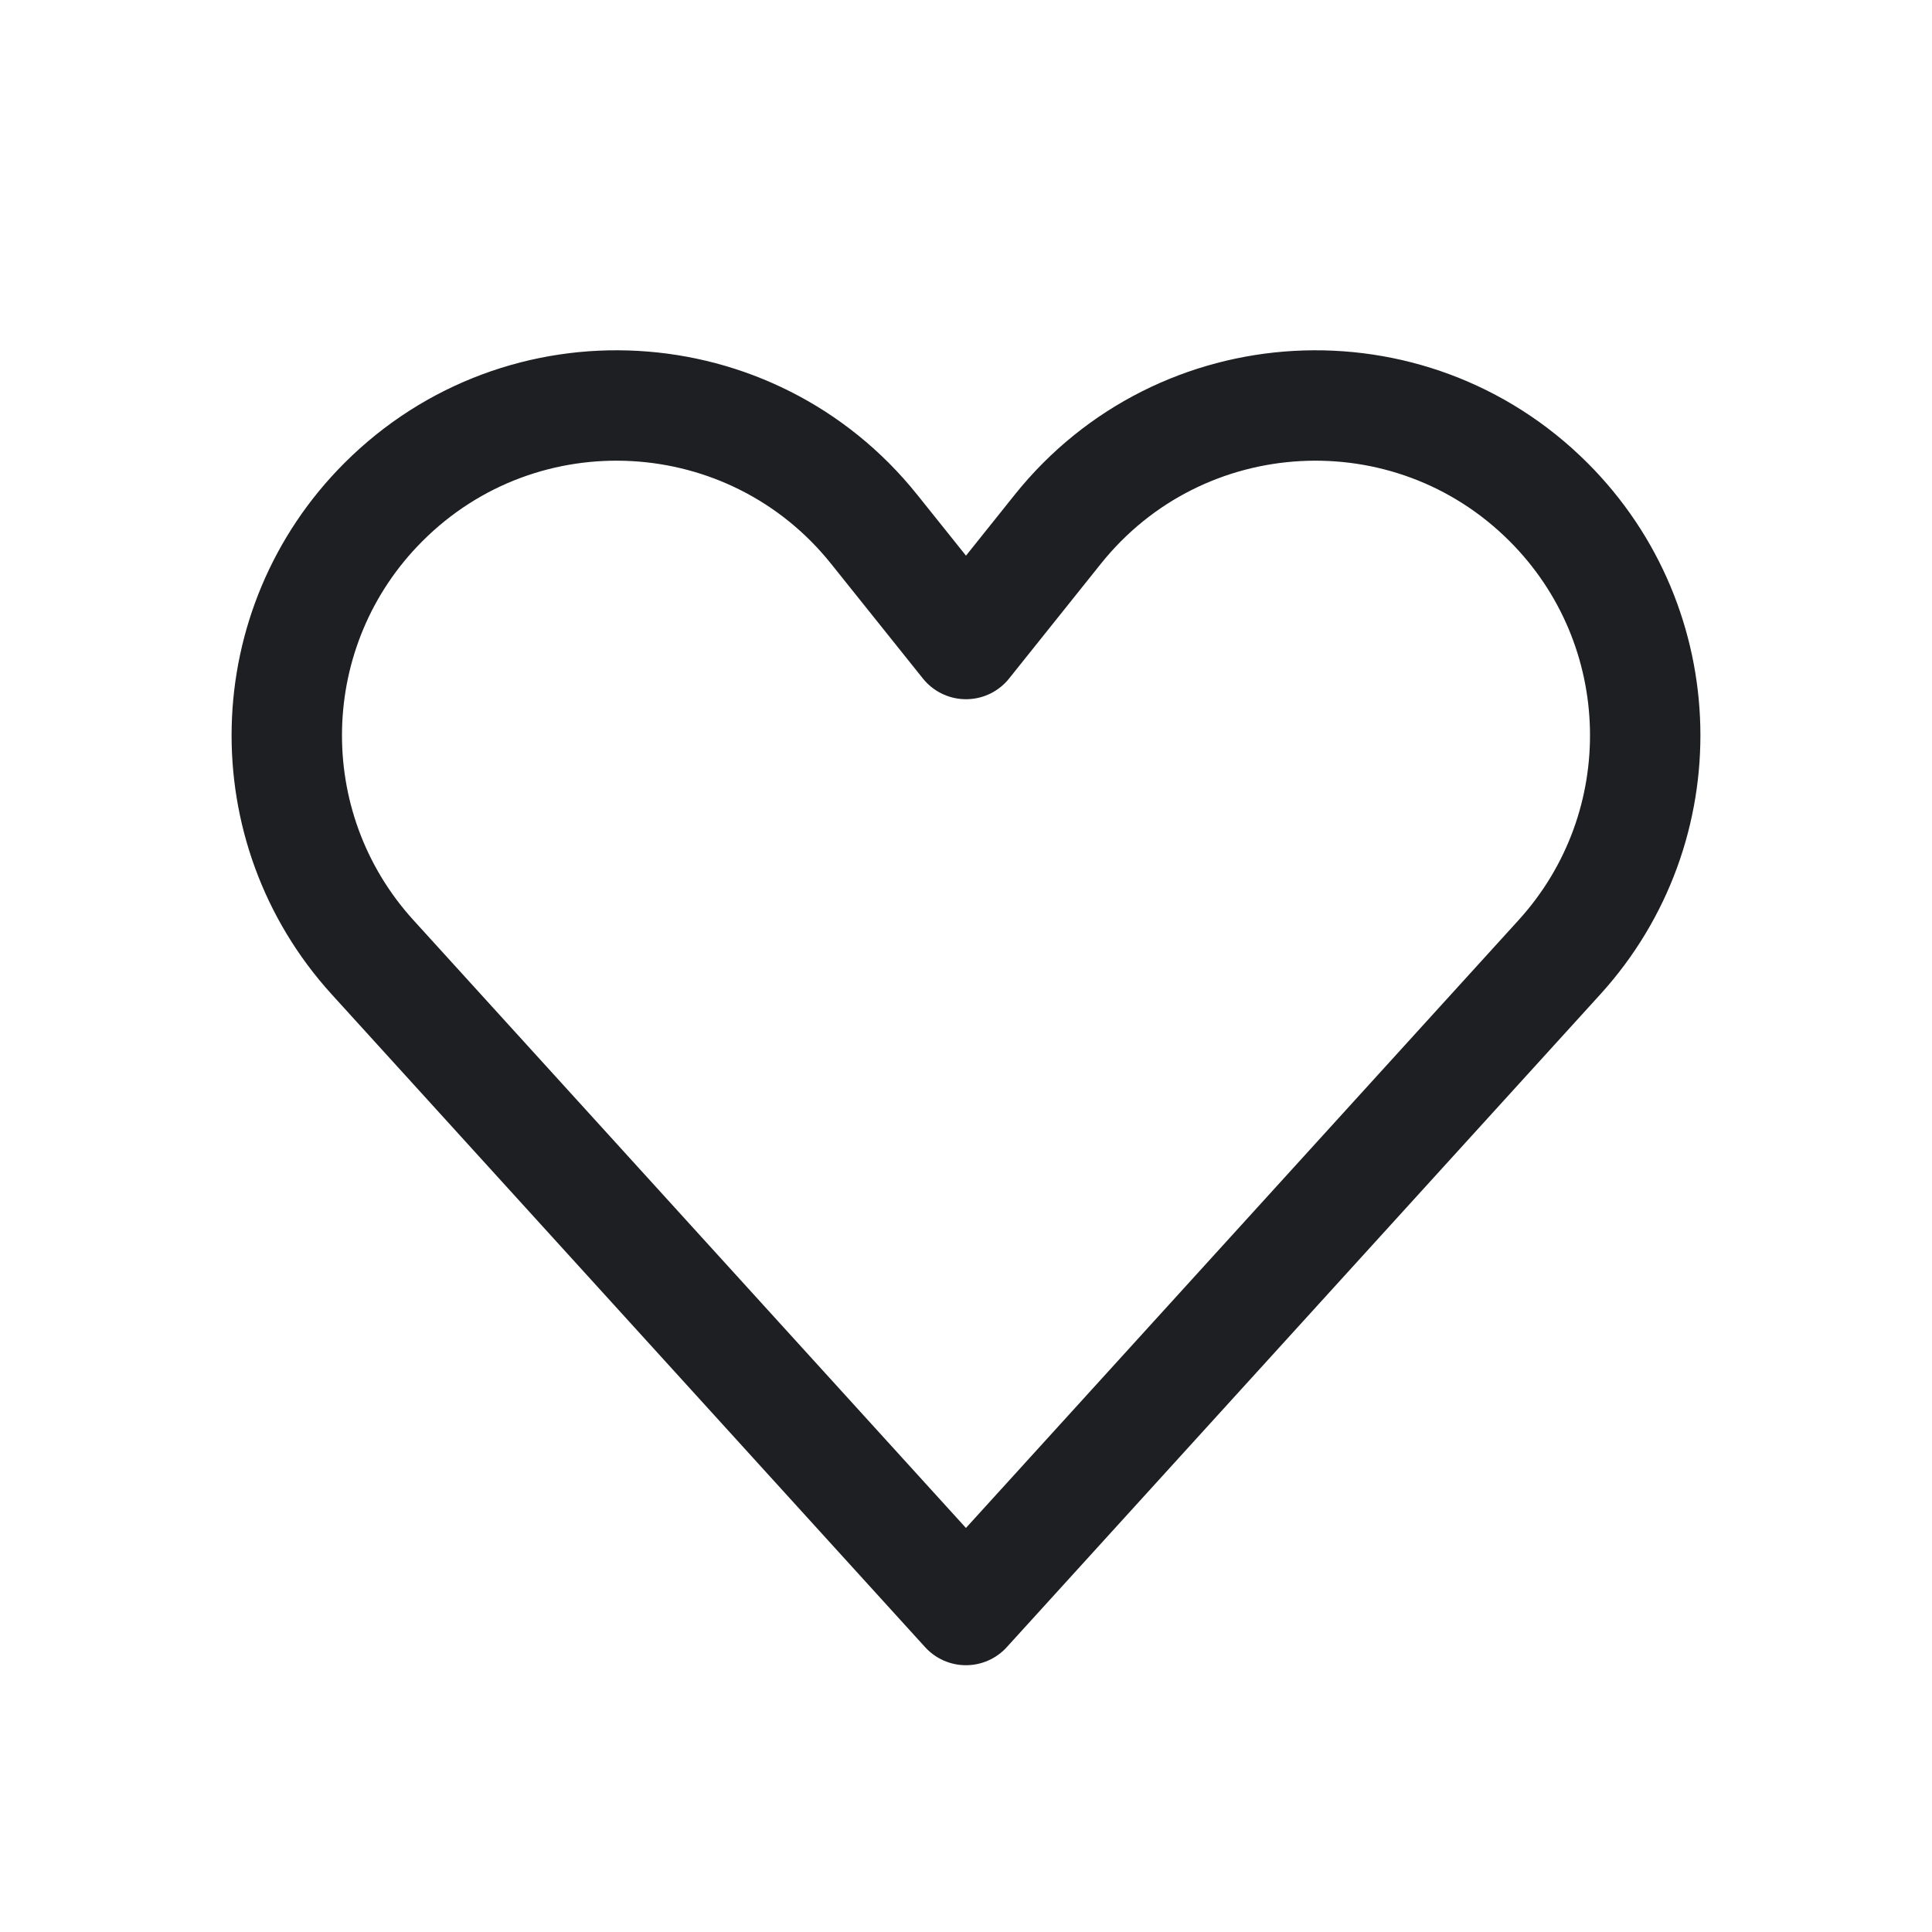 <svg width="35" height="35" viewBox="0 0 35 35" fill="none" xmlns="http://www.w3.org/2000/svg">
  <path d="M28.054 9.096C30.31 11.351 30.396 14.981 28.251 17.341L17.499 29.167L6.749 17.341C4.604 14.981 4.69 11.351 6.946 9.096C9.464 6.577 13.612 6.808 15.837 9.589L17.5 11.667L19.162 9.589C21.387 6.807 25.536 6.578 28.054 9.096Z" stroke="#1D1F22" stroke-width="2" stroke-linecap="round" stroke-linejoin="round" />
</svg>